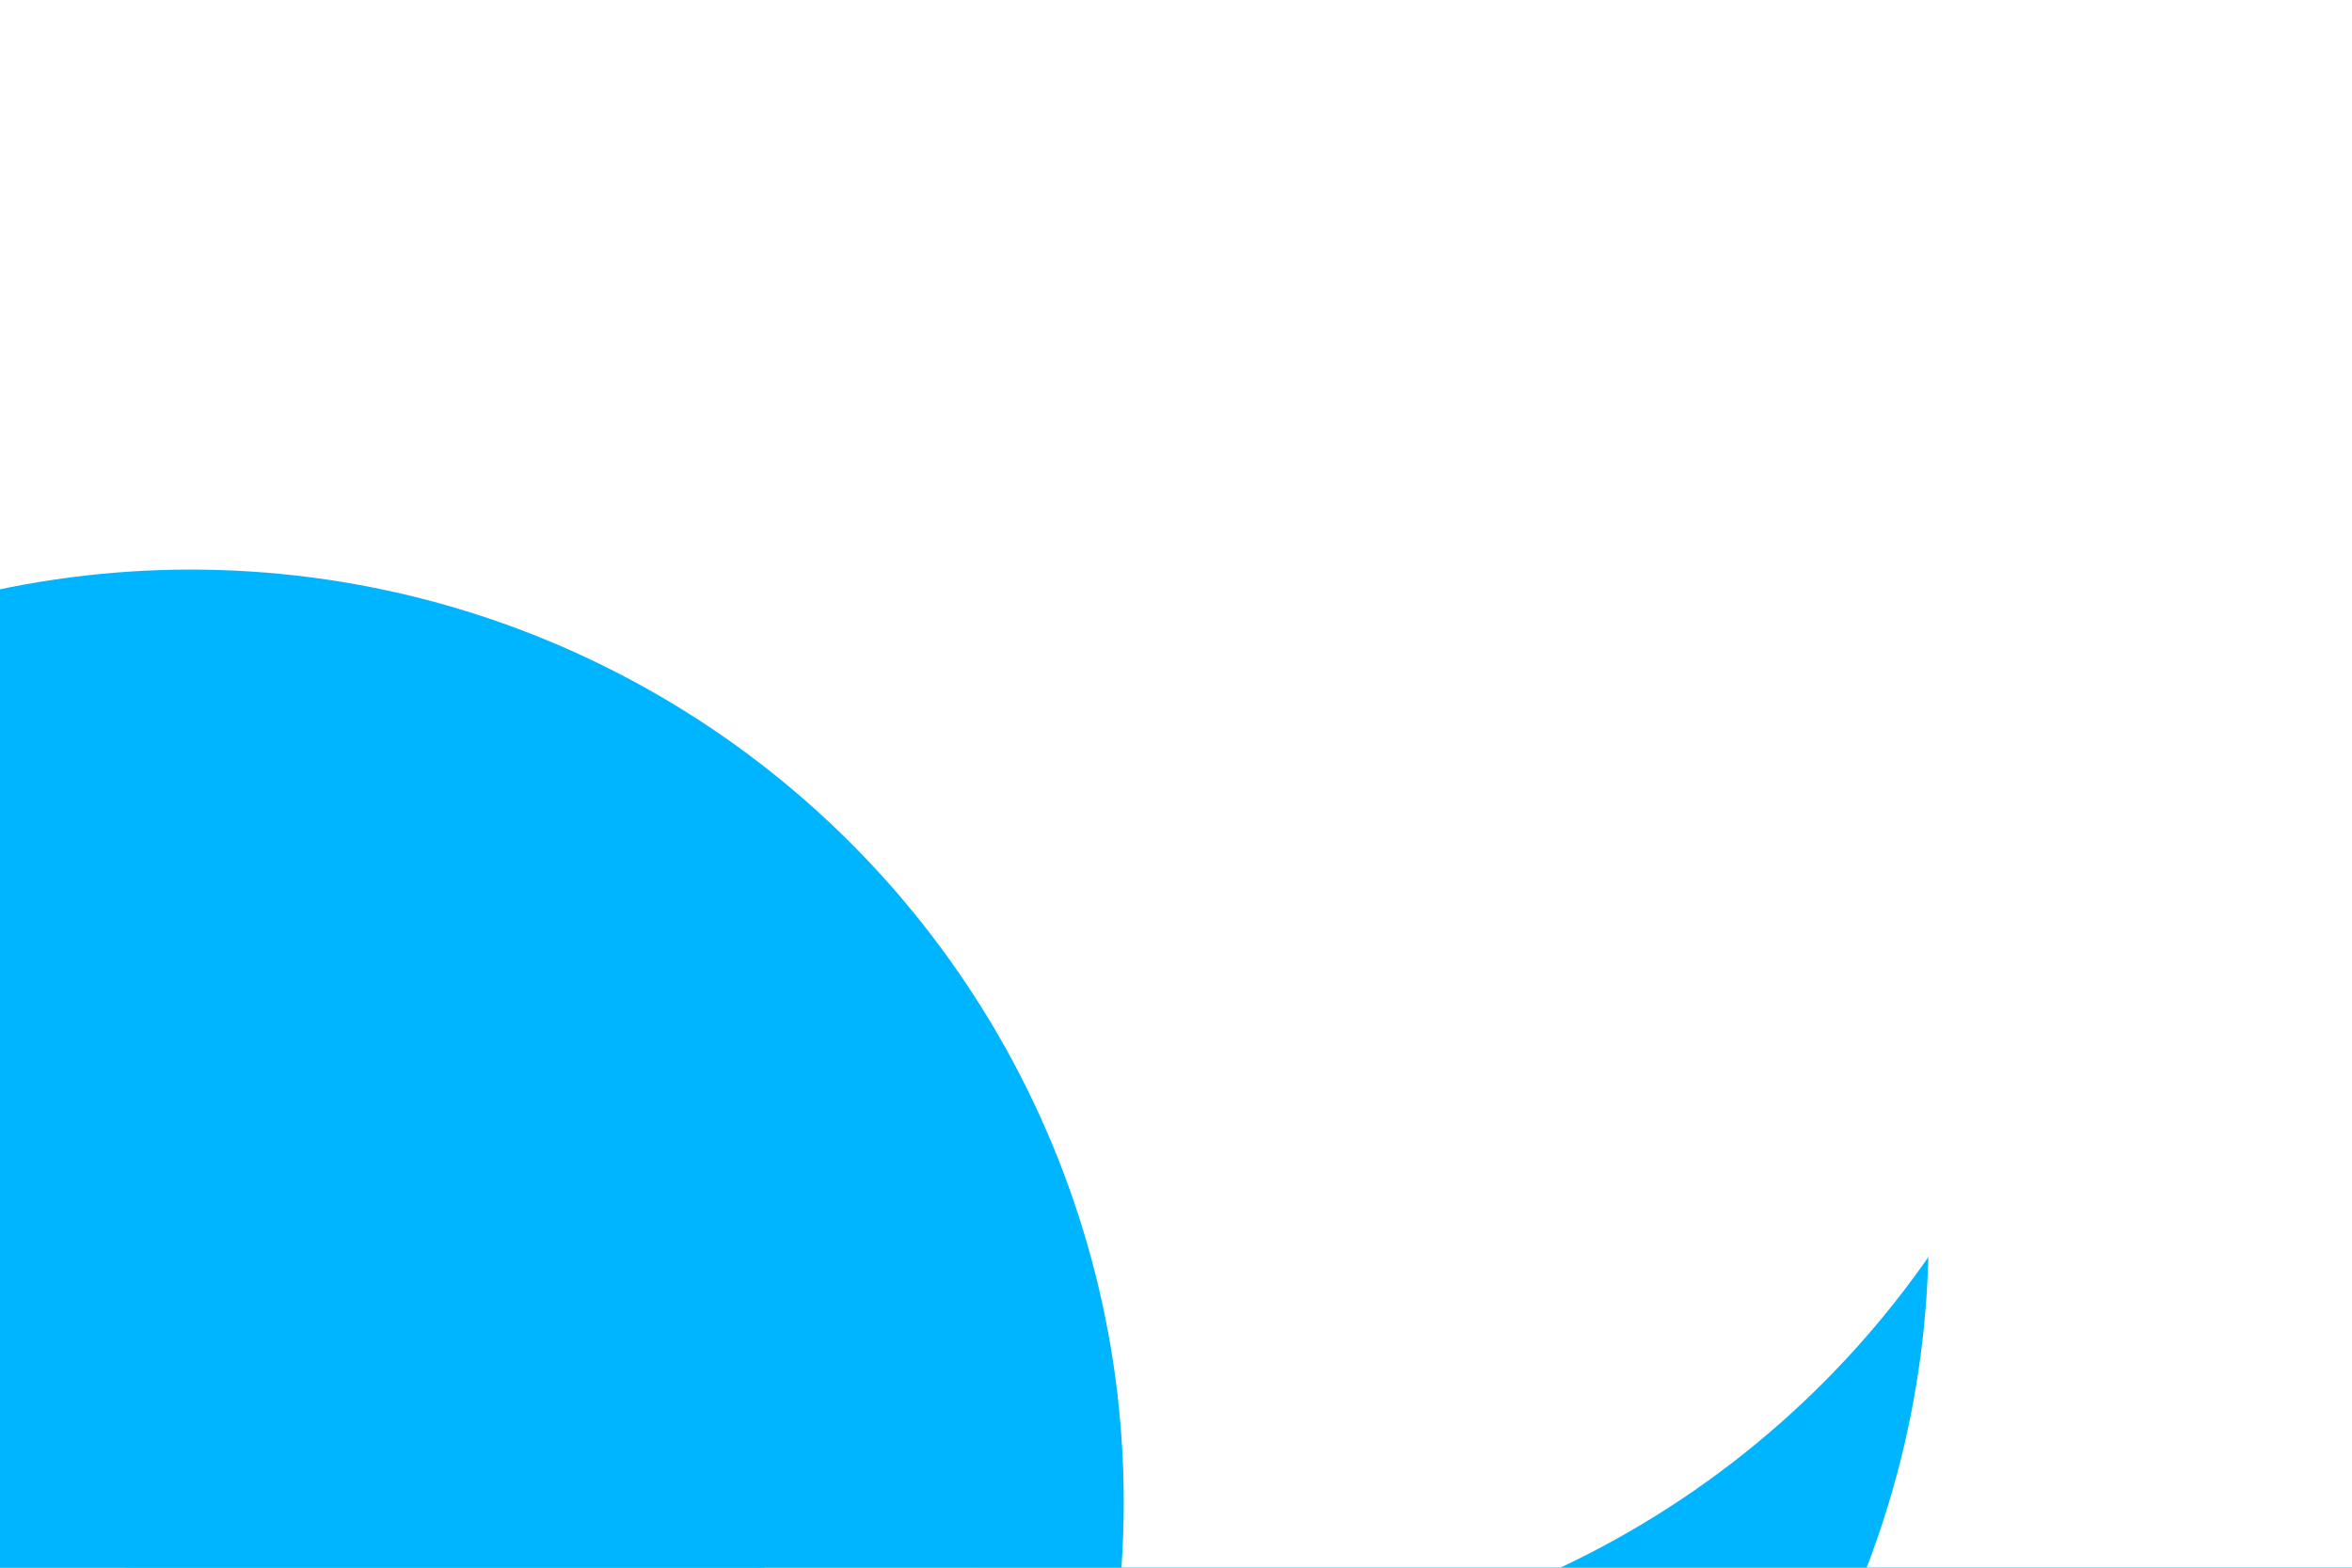 <ns0:svg xmlns:ns0="http://www.w3.org/2000/svg" id="visual" viewBox="0 0 900 600" width="900" height="600" version="1.1"><ns0:defs><ns0:filter id="blur1" x="-10%" y="-10%" width="120%" height="120%"><ns0:feFlood flood-opacity="0" result="BackgroundImageFix" /><ns0:feBlend mode="normal" in="SourceGraphic" in2="BackgroundImageFix" result="shape" /><ns0:feGaussianBlur stdDeviation="161" result="effect1_foregroundBlur" /></ns0:filter></ns0:defs><ns0:rect width="900" height="600" fill="#00b5ff" /><ns0:g filter="url(#blur1)"><ns0:circle cx="722" cy="523" fill="#ffffff" r="357" /><ns0:circle cx="381" cy="472" fill="#00b5ff" r="357" /><ns0:circle cx="131" cy="37" fill="#ffffff" r="357" /><ns0:circle cx="445" cy="277" fill="#ffffff" r="357" /><ns0:circle cx="73" cy="575" fill="#00b5ff" r="357" /><ns0:circle cx="855" cy="21" fill="#ffffff" r="357" /></ns0:g></ns0:svg>